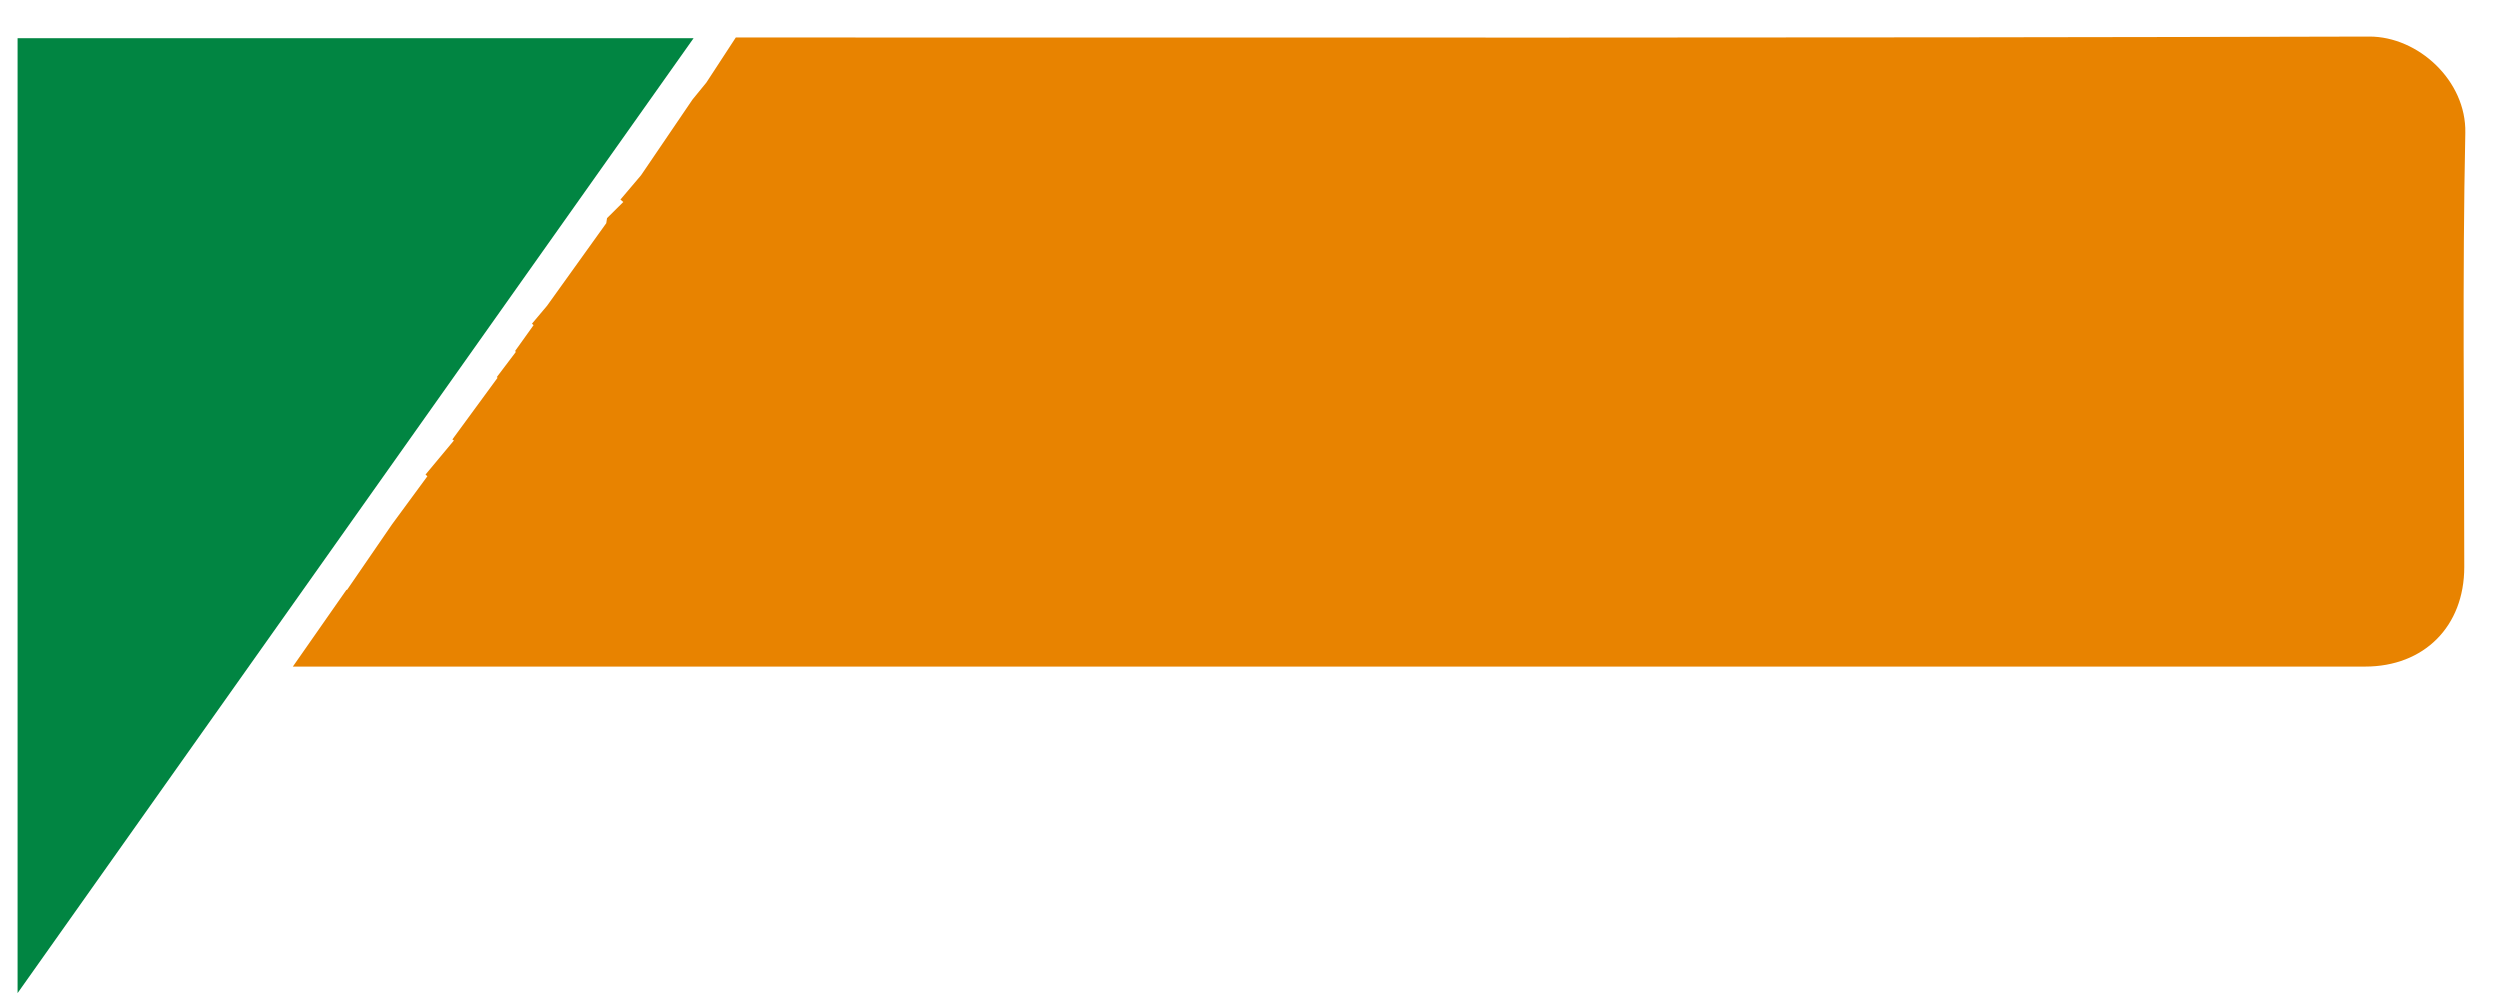 <?xml version="1.0" encoding="utf-8"?>
<!-- Generator: Adobe Illustrator 16.0.0, SVG Export Plug-In . SVG Version: 6.00 Build 0)  -->
<!DOCTYPE svg PUBLIC "-//W3C//DTD SVG 1.1//EN" "http://www.w3.org/Graphics/SVG/1.1/DTD/svg11.dtd">
<svg version="1.1" xmlns="http://www.w3.org/2000/svg" xmlns:xlink="http://www.w3.org/1999/xlink" x="0px" y="0px" width="1200px"
	 height="483px" viewBox="0 0 1200 483" enable-background="new 0 0 1200 483" xml:space="preserve">
<g id="Layer_1">
	<g>
		<g>
			<path fill-rule="evenodd" clip-rule="evenodd" fill="none" d="M-1,484.939C-1,323.626-1,162.313-1,1
				c400.616,0,801.232,0,1201.85,0c0,161.313,0,322.625,0,483.939C800.232,484.939,399.617,484.939-1,484.939z M140.569,319.96
				c5.303,0,7.614,0,9.925,0c328.245,0,656.49,0,984.735,0c28.369,0,47.623-19.313,47.623-47.767
				c0-69.481-0.947-138.983,0.502-208.434c0.522-25.046-22.685-46.268-46.105-46.205c-259.929,0.703-519.859,0.442-779.789,0.442
				c-1.956,0-3.911,0-4.274,0c-4.72,7.226-8.688,13.301-14.144,21.654c-2.623,3.213-6.99,8.563-6.646,8.142
				c-9.983,14.69-15.708,23.114-24.685,36.321c-0.765,0.903-5.335,6.295-9.906,11.686c0.459,0.387,0.918,0.773,1.376,1.161
				c-2.701,2.681-5.401,5.362-7.812,7.755c-0.32,2.143-0.563,3.764-0.361,2.417c-8.721,12.163-15.833,22.081-28.447,39.673
				c1.685-1.999-2.768,3.284-7.221,8.568c0.255,0.237,0.51,0.474,0.765,0.711c-2.968,4.153-5.935,8.307-8.902,12.46
				c0.149,0.105,0.298,0.211,0.448,0.316c-3.063,4.052-6.126,8.104-9.189,12.155c0.123,0.104,0.246,0.208,0.369,0.312
				c-7.233,9.871-14.467,19.742-21.7,29.613c0.248,0.162,0.496,0.324,0.744,0.486c-4.542,5.458-9.085,10.916-13.627,16.373
				c0.298,0.268,0.595,0.537,0.893,0.805c-7.248,9.863-14.495,19.725-16.938,23.049c-10.293,14.99-15.982,23.276-21.671,31.563
				c-0.066-0.055-0.133-0.108-0.2-0.162C158.151,294.771,149.971,306.491,140.569,319.96z M8.44,476.689
				C116.93,323.441,224.478,171.524,332.927,18.332c-109.78,0-217.256,0-324.487,0C8.44,170.78,8.44,322.895,8.44,476.689z"/>
			<path fill-rule="evenodd" clip-rule="evenodd" fill="#E88300" d="M140.569,319.96c9.402-13.469,17.582-25.188,25.762-36.906
				c0.067,0.054,0.134,0.107,0.2,0.162c5.689-8.286,11.378-16.572,21.671-31.563c2.442-3.324,9.69-13.186,16.938-23.049
				c-0.297-0.268-0.595-0.537-0.893-0.805c4.542-5.458,9.085-10.916,13.627-16.373c-0.248-0.162-0.496-0.324-0.744-0.486
				c7.233-9.871,14.467-19.742,21.7-29.613c-0.123-0.104-0.246-0.208-0.369-0.312c3.063-4.051,6.126-8.103,9.189-12.155
				c-0.149-0.105-0.299-0.211-0.448-0.316c2.967-4.153,5.935-8.307,8.902-12.46c-0.255-0.237-0.51-0.474-0.765-0.711
				c4.453-5.284,8.906-10.566,7.221-8.568c12.614-17.592,19.726-27.51,28.447-39.673c-0.202,1.348,0.041-0.273,0.361-2.417
				c2.411-2.394,5.111-5.075,7.812-7.755c-0.458-0.387-0.917-0.774-1.376-1.161c4.57-5.391,9.141-10.783,9.906-11.686
				c8.976-13.208,14.701-21.631,24.685-36.321c-0.345,0.422,4.023-4.929,6.646-8.142c5.456-8.353,9.424-14.428,14.144-21.654
				c0.363,0,2.318,0,4.274,0c259.93,0,519.86,0.261,779.789-0.442c23.421-0.063,46.628,21.159,46.105,46.205
				c-1.449,69.451-0.502,138.952-0.502,208.434c0,28.454-19.254,47.767-47.623,47.767c-328.245,0-656.49,0-984.735,0
				C148.183,319.96,145.872,319.96,140.569,319.96z"/>
			<path fill-rule="evenodd" clip-rule="evenodd" fill="#018542" d="M8.44,476.689c0-153.795,0-305.91,0-458.358
				c107.231,0,214.708,0,324.487,0C224.478,171.524,116.93,323.441,8.44,476.689z"/>
		</g>
	</g>
</g>
<g id="Layer_2">
	<path fill="none" d="M141.406,319.953l-0.797,0.016l0.392-0.531l0.577-0.016l0.203,0.109c0,0,0.016,0.125,0.016,0.188
		s-0.099,0.188-0.099,0.188"/>
</g>
</svg>

